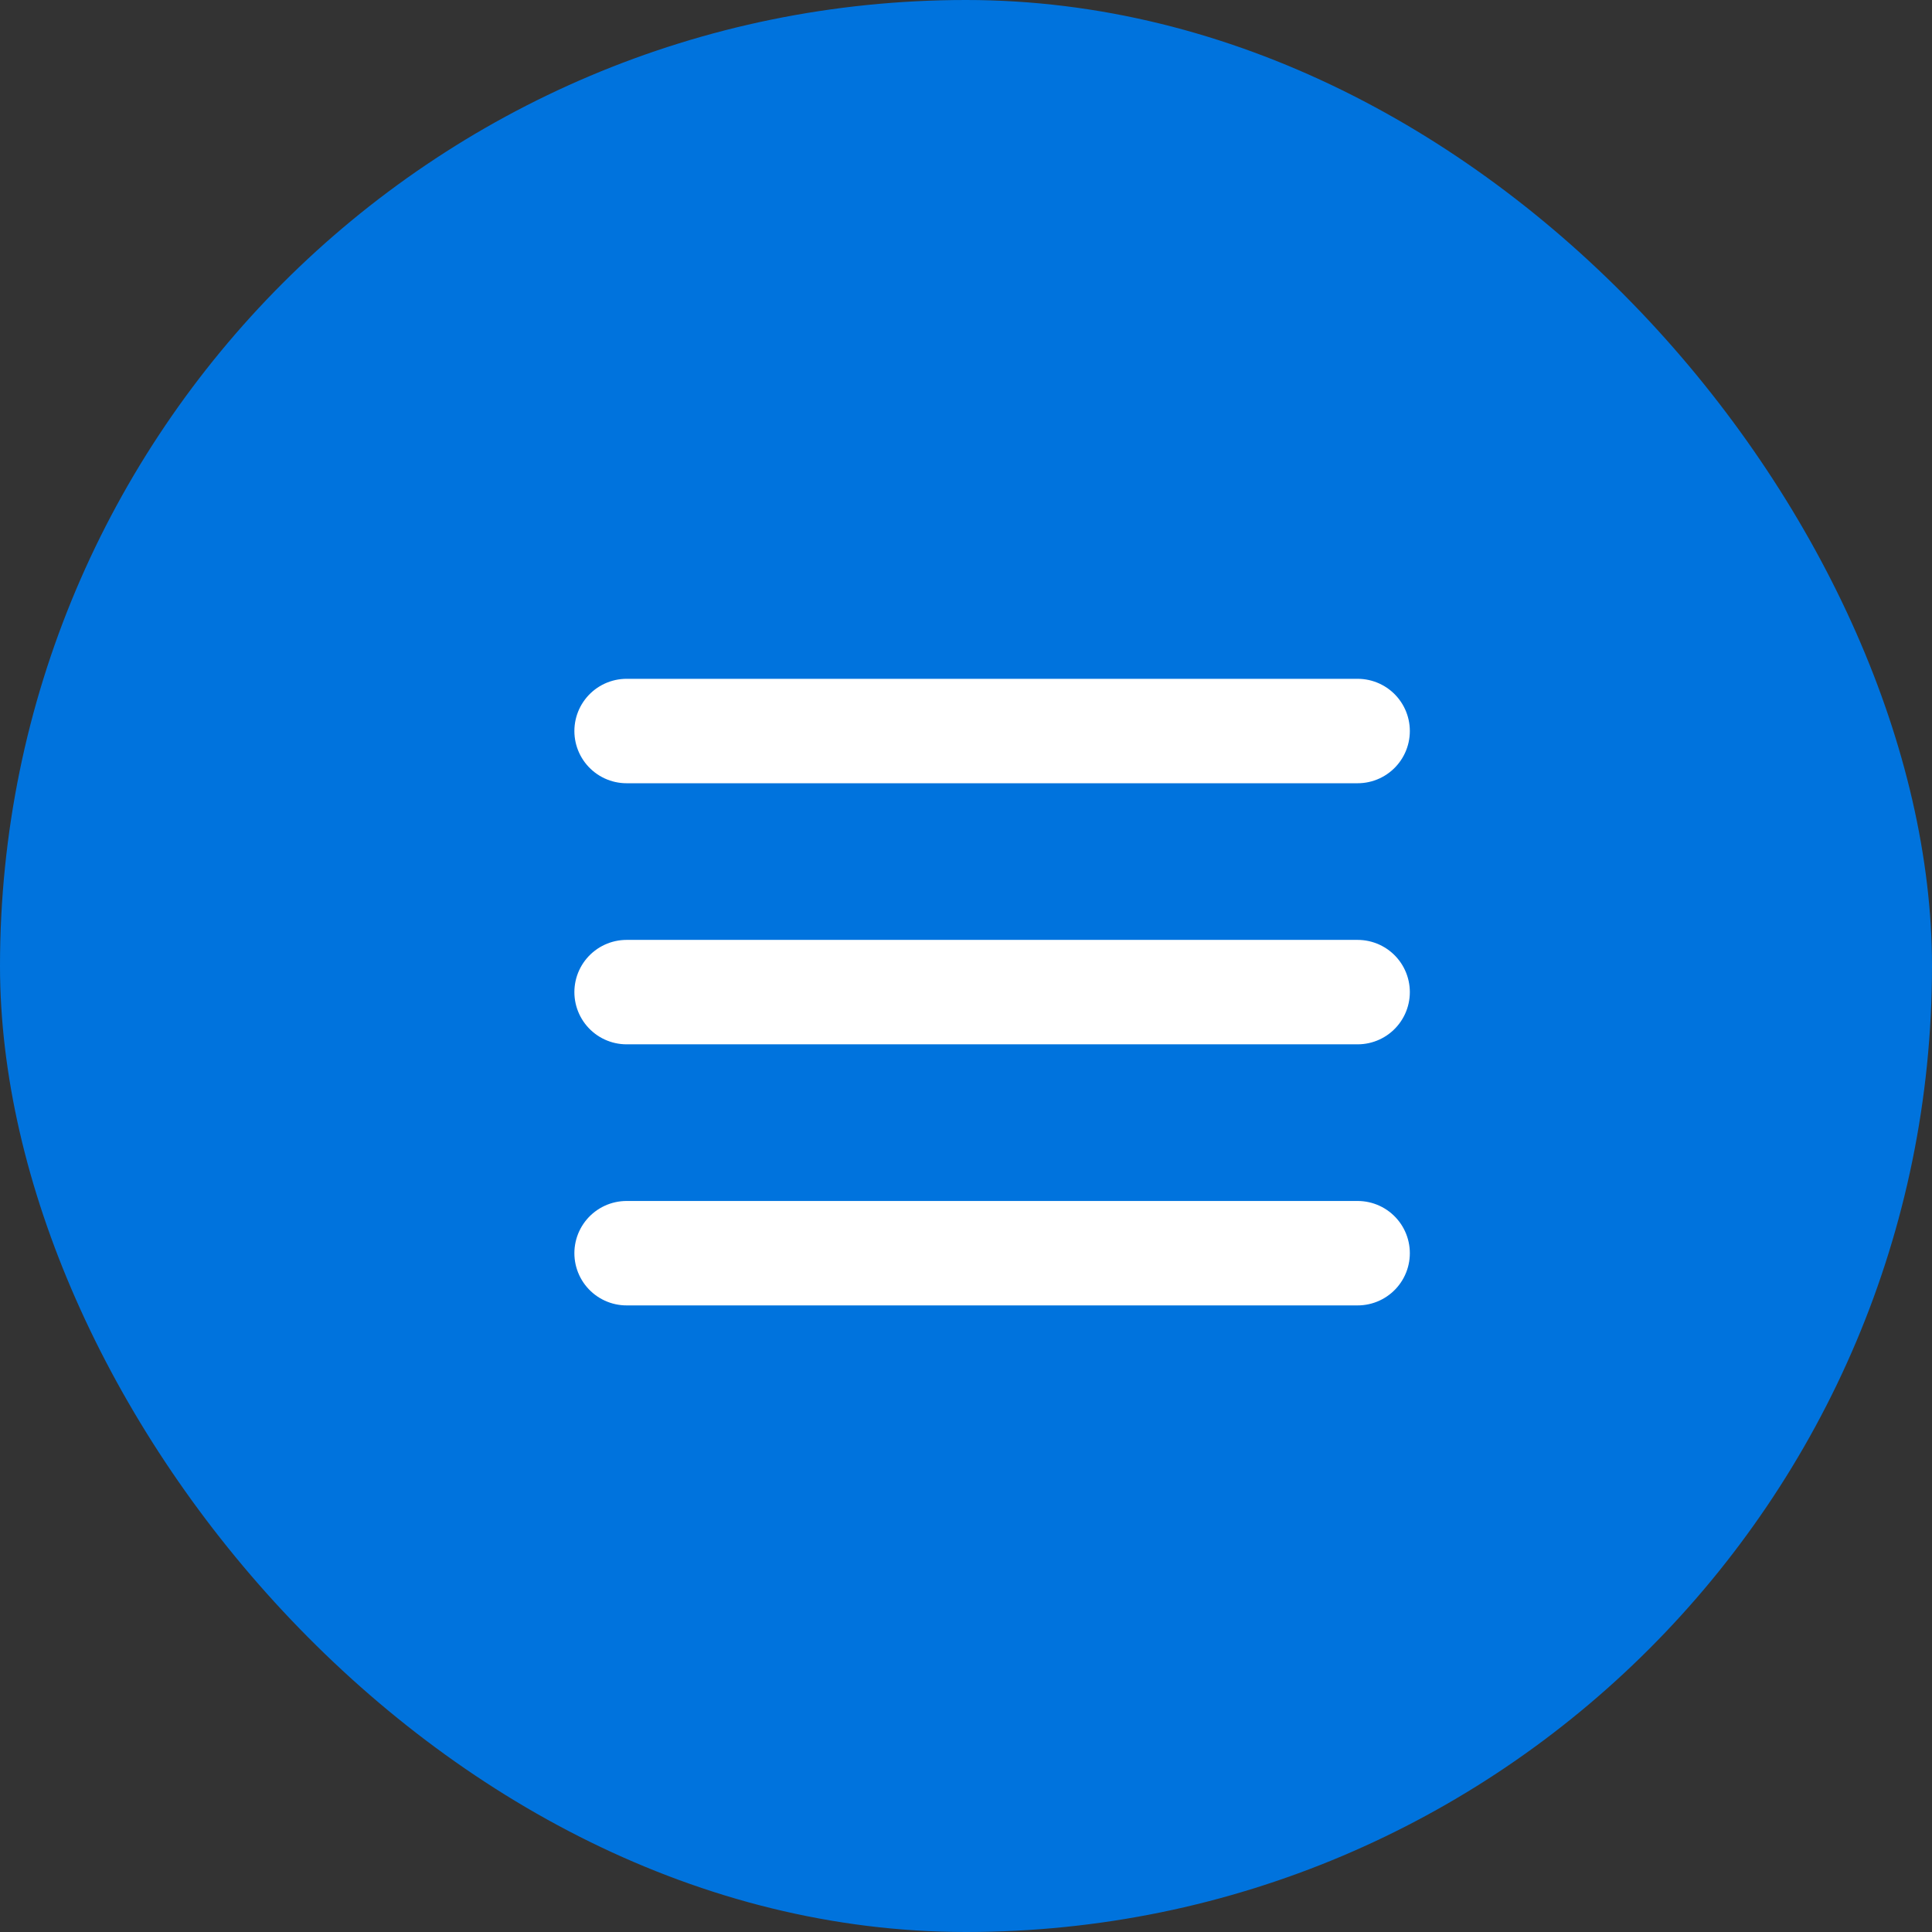 <svg width="37" height="37" viewBox="0 0 37 37" fill="none" xmlns="http://www.w3.org/2000/svg">
<rect x="0" y="0" width="37" height="37" fill="#333333" stroke="none"/>
<rect width="37" height="37" rx="18.5" fill="#0073DD"/>
<path d="M12 14H26" stroke="white" stroke-width="2" stroke-linecap="round" stroke-linejoin="round"/>
<path d="M12 19H26" stroke="white" stroke-width="2" stroke-linecap="round" stroke-linejoin="round"/>
<path d="M12 24H26" stroke="white" stroke-width="2" stroke-linecap="round" stroke-linejoin="round"/>
</svg>
